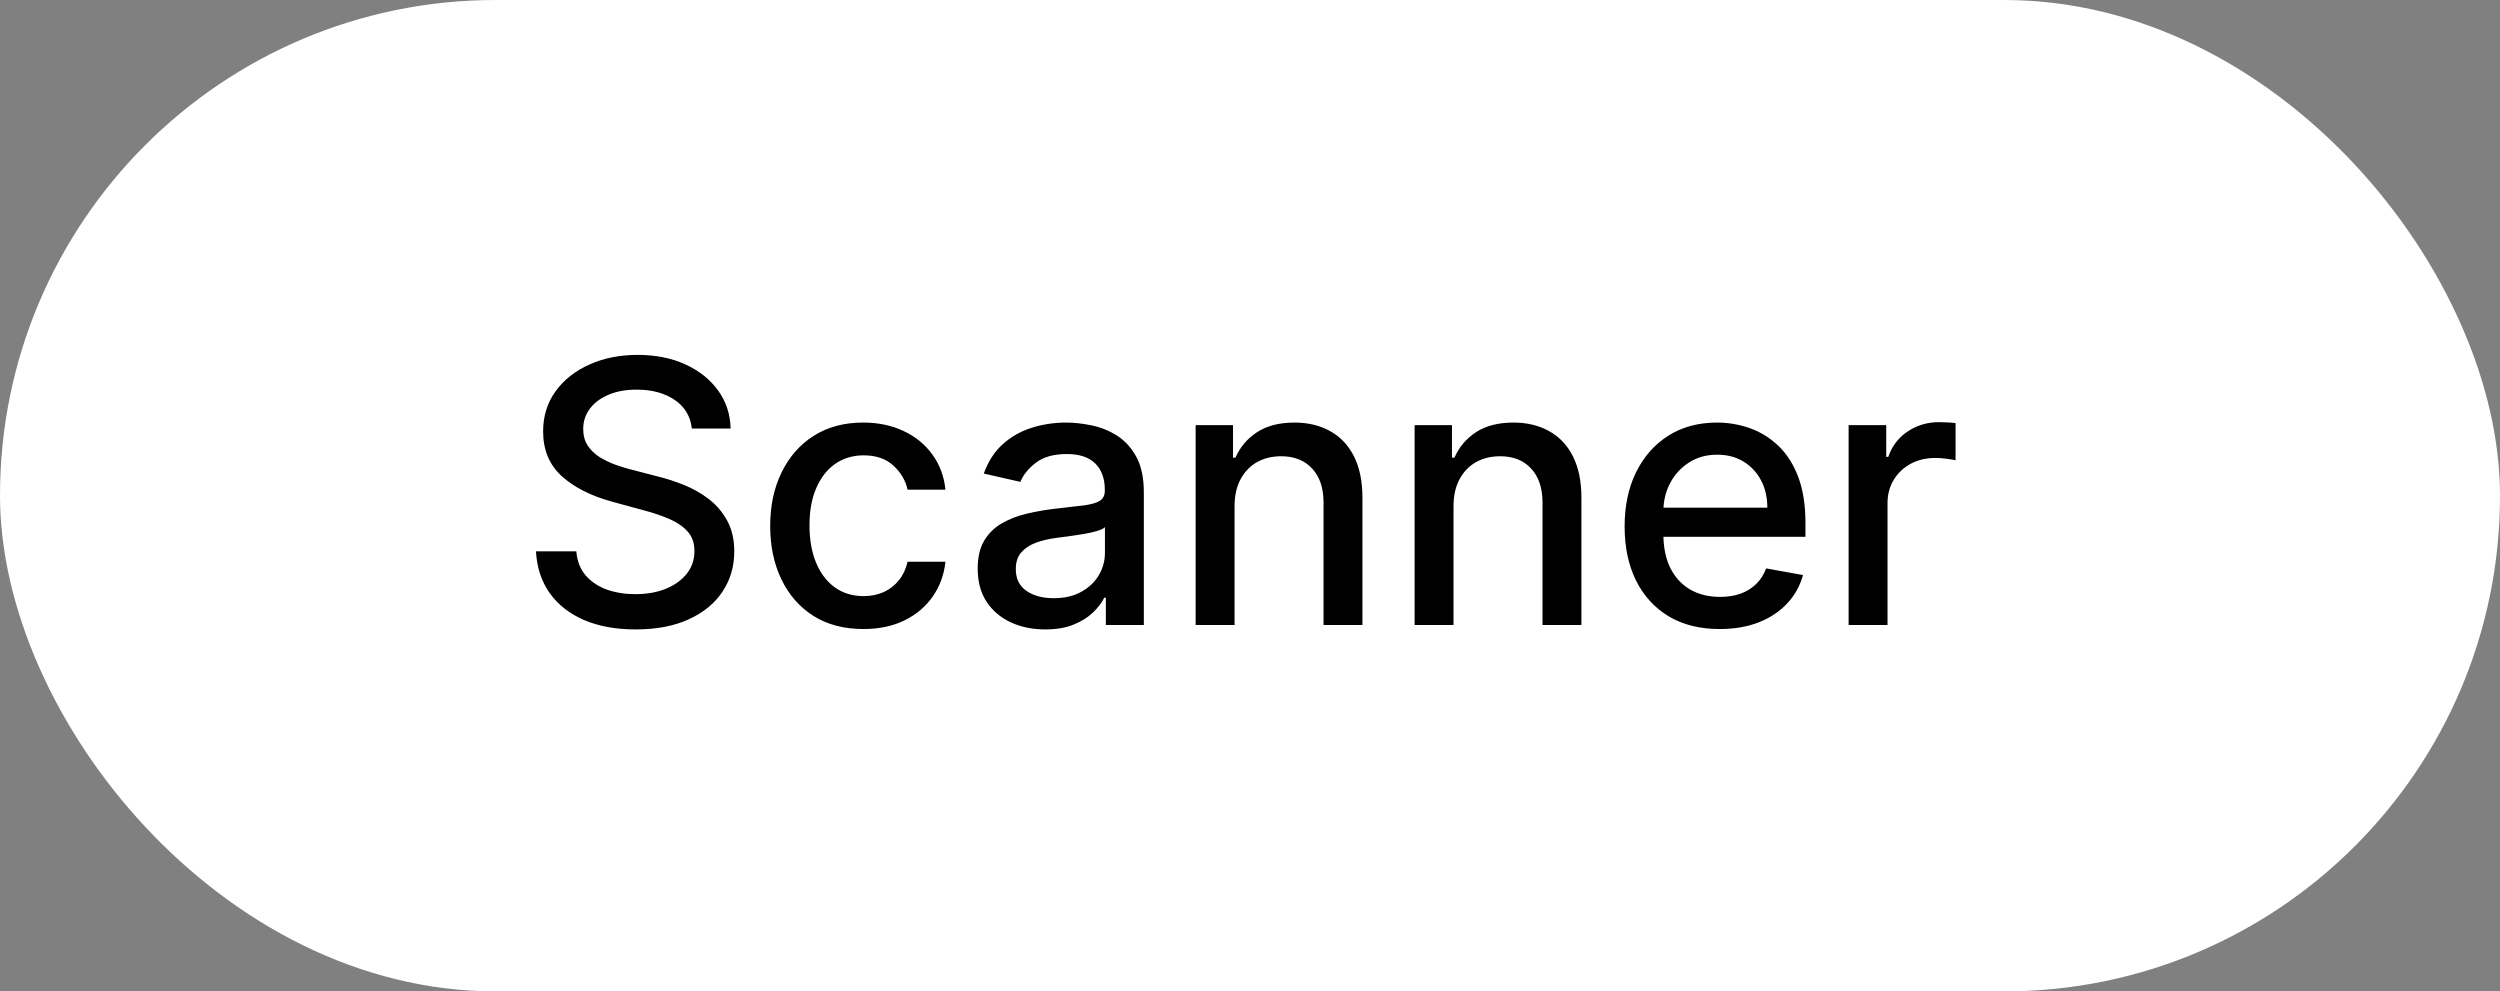 <svg width="116" height="46" viewBox="0 0 116 46" fill="none" xmlns="http://www.w3.org/2000/svg">
<rect x="0" y="0" width="116" height="46" fill="#808080" stroke="none"/>
<rect width="116" height="46" rx="23" fill="white"/>
<path d="M32.102 19.884C32.037 19.313 31.771 18.87 31.305 18.556C30.838 18.238 30.25 18.079 29.542 18.079C29.035 18.079 28.596 18.16 28.226 18.321C27.856 18.478 27.568 18.695 27.363 18.973C27.161 19.246 27.061 19.558 27.061 19.908C27.061 20.202 27.129 20.456 27.266 20.669C27.407 20.882 27.59 21.061 27.815 21.206C28.045 21.347 28.29 21.466 28.552 21.562C28.813 21.655 29.065 21.732 29.306 21.792L30.514 22.106C30.908 22.202 31.313 22.333 31.727 22.498C32.142 22.663 32.526 22.881 32.88 23.15C33.234 23.42 33.52 23.754 33.738 24.152C33.959 24.551 34.07 25.028 34.07 25.583C34.07 26.283 33.889 26.905 33.526 27.448C33.168 27.992 32.647 28.421 31.963 28.734C31.283 29.048 30.459 29.205 29.494 29.205C28.568 29.205 27.767 29.058 27.091 28.765C26.415 28.471 25.886 28.054 25.503 27.515C25.121 26.972 24.91 26.328 24.869 25.583H26.741C26.777 26.03 26.922 26.402 27.175 26.7C27.433 26.994 27.761 27.213 28.159 27.358C28.562 27.499 29.003 27.569 29.482 27.569C30.009 27.569 30.478 27.487 30.888 27.322C31.303 27.153 31.629 26.919 31.866 26.621C32.104 26.32 32.222 25.967 32.222 25.565C32.222 25.199 32.118 24.899 31.908 24.666C31.703 24.432 31.423 24.239 31.069 24.086C30.719 23.933 30.323 23.798 29.88 23.681L28.419 23.283C27.429 23.013 26.644 22.617 26.065 22.094C25.489 21.57 25.201 20.878 25.201 20.017C25.201 19.305 25.395 18.683 25.781 18.152C26.167 17.62 26.691 17.208 27.351 16.914C28.011 16.616 28.755 16.467 29.584 16.467C30.421 16.467 31.16 16.614 31.8 16.908C32.444 17.202 32.951 17.606 33.321 18.121C33.691 18.633 33.885 19.22 33.901 19.884H32.102ZM40.06 29.187C39.162 29.187 38.389 28.984 37.742 28.577C37.098 28.167 36.603 27.601 36.257 26.881C35.91 26.161 35.737 25.336 35.737 24.406C35.737 23.464 35.914 22.633 36.269 21.913C36.623 21.188 37.122 20.623 37.766 20.216C38.41 19.81 39.168 19.607 40.042 19.607C40.746 19.607 41.374 19.737 41.925 19.999C42.477 20.256 42.921 20.619 43.259 21.086C43.601 21.552 43.805 22.098 43.869 22.722H42.112C42.016 22.287 41.794 21.913 41.448 21.599C41.106 21.285 40.647 21.128 40.072 21.128C39.569 21.128 39.128 21.261 38.75 21.526C38.375 21.788 38.084 22.162 37.874 22.649C37.665 23.132 37.56 23.704 37.56 24.364C37.56 25.04 37.663 25.623 37.868 26.114C38.074 26.605 38.363 26.986 38.738 27.255C39.116 27.525 39.561 27.66 40.072 27.66C40.414 27.66 40.724 27.597 41.002 27.473C41.283 27.344 41.519 27.161 41.708 26.923C41.901 26.686 42.036 26.4 42.112 26.066H43.869C43.805 26.666 43.609 27.201 43.283 27.672C42.958 28.143 42.521 28.513 41.974 28.783C41.43 29.052 40.792 29.187 40.06 29.187ZM48.498 29.205C47.91 29.205 47.379 29.097 46.904 28.879C46.429 28.658 46.053 28.338 45.775 27.919C45.502 27.501 45.365 26.988 45.365 26.38C45.365 25.857 45.465 25.426 45.666 25.088C45.868 24.75 46.139 24.482 46.481 24.285C46.824 24.088 47.206 23.939 47.629 23.838C48.051 23.738 48.482 23.661 48.92 23.609C49.476 23.545 49.927 23.492 50.273 23.452C50.619 23.408 50.87 23.337 51.027 23.241C51.184 23.144 51.263 22.987 51.263 22.77V22.728C51.263 22.2 51.114 21.792 50.816 21.502C50.522 21.212 50.084 21.067 49.5 21.067C48.892 21.067 48.413 21.202 48.063 21.472C47.717 21.738 47.478 22.033 47.345 22.359L45.648 21.973C45.85 21.41 46.144 20.955 46.53 20.609C46.92 20.259 47.369 20.005 47.876 19.848C48.383 19.687 48.916 19.607 49.476 19.607C49.846 19.607 50.239 19.651 50.653 19.739C51.072 19.824 51.462 19.981 51.824 20.21C52.191 20.44 52.49 20.768 52.724 21.194C52.957 21.617 53.074 22.166 53.074 22.842V29H51.311V27.732H51.239C51.122 27.966 50.947 28.195 50.713 28.421C50.48 28.646 50.18 28.833 49.814 28.982C49.448 29.131 49.009 29.205 48.498 29.205ZM48.89 27.756C49.389 27.756 49.816 27.658 50.17 27.461C50.528 27.263 50.8 27.006 50.985 26.688C51.174 26.366 51.269 26.022 51.269 25.655V24.46C51.204 24.525 51.08 24.585 50.895 24.641C50.713 24.694 50.506 24.74 50.273 24.78C50.039 24.816 49.812 24.851 49.591 24.883C49.369 24.911 49.184 24.935 49.035 24.955C48.685 25 48.365 25.074 48.075 25.179C47.789 25.283 47.56 25.434 47.387 25.631C47.218 25.825 47.133 26.082 47.133 26.404C47.133 26.851 47.298 27.189 47.629 27.418C47.959 27.644 48.379 27.756 48.89 27.756ZM57.283 23.494V29H55.478V19.727H57.211V21.236H57.325C57.539 20.745 57.873 20.351 58.328 20.053C58.786 19.755 59.364 19.607 60.06 19.607C60.692 19.607 61.245 19.739 61.72 20.005C62.195 20.267 62.563 20.657 62.825 21.176C63.087 21.695 63.217 22.337 63.217 23.102V29H61.412V23.319C61.412 22.647 61.237 22.122 60.887 21.744C60.537 21.361 60.056 21.17 59.444 21.17C59.026 21.17 58.654 21.261 58.328 21.442C58.005 21.623 57.75 21.889 57.561 22.239C57.376 22.585 57.283 23.003 57.283 23.494ZM67.443 23.494V29H65.638V19.727H67.371V21.236H67.486C67.699 20.745 68.033 20.351 68.488 20.053C68.947 19.755 69.524 19.607 70.22 19.607C70.852 19.607 71.406 19.739 71.88 20.005C72.355 20.267 72.724 20.657 72.985 21.176C73.247 21.695 73.378 22.337 73.378 23.102V29H71.573V23.319C71.573 22.647 71.397 22.122 71.047 21.744C70.697 21.361 70.216 21.17 69.605 21.17C69.186 21.17 68.814 21.261 68.488 21.442C68.166 21.623 67.91 21.889 67.721 22.239C67.536 22.585 67.443 23.003 67.443 23.494ZM79.795 29.187C78.881 29.187 78.094 28.992 77.434 28.602C76.778 28.207 76.271 27.654 75.913 26.941C75.559 26.225 75.382 25.386 75.382 24.424C75.382 23.474 75.559 22.637 75.913 21.913C76.271 21.188 76.77 20.623 77.41 20.216C78.054 19.81 78.807 19.607 79.668 19.607C80.191 19.607 80.698 19.693 81.189 19.866C81.68 20.039 82.121 20.311 82.511 20.681C82.902 21.051 83.21 21.532 83.435 22.124C83.66 22.712 83.773 23.426 83.773 24.267V24.907H76.402V23.555H82.004C82.004 23.08 81.908 22.659 81.715 22.293C81.521 21.923 81.25 21.631 80.9 21.418C80.553 21.204 80.147 21.098 79.68 21.098C79.173 21.098 78.73 21.222 78.352 21.472C77.978 21.717 77.688 22.039 77.483 22.438C77.281 22.832 77.181 23.261 77.181 23.724V24.78C77.181 25.4 77.29 25.927 77.507 26.362C77.728 26.797 78.036 27.129 78.43 27.358C78.825 27.583 79.286 27.696 79.813 27.696C80.155 27.696 80.467 27.648 80.749 27.551C81.03 27.451 81.274 27.302 81.479 27.104C81.684 26.907 81.841 26.664 81.95 26.374L83.659 26.682C83.522 27.185 83.276 27.626 82.922 28.004C82.572 28.378 82.131 28.67 81.6 28.879C81.073 29.084 80.471 29.187 79.795 29.187ZM85.776 29V19.727H87.521V21.2H87.617C87.786 20.701 88.084 20.309 88.511 20.023C88.941 19.733 89.428 19.588 89.972 19.588C90.084 19.588 90.217 19.592 90.37 19.601C90.527 19.608 90.65 19.619 90.738 19.631V21.357C90.666 21.337 90.537 21.315 90.352 21.291C90.167 21.263 89.982 21.249 89.796 21.249C89.37 21.249 88.99 21.339 88.656 21.52C88.326 21.697 88.064 21.945 87.871 22.263C87.678 22.577 87.581 22.935 87.581 23.337V29H85.776Z" fill="black"/>
</svg>
